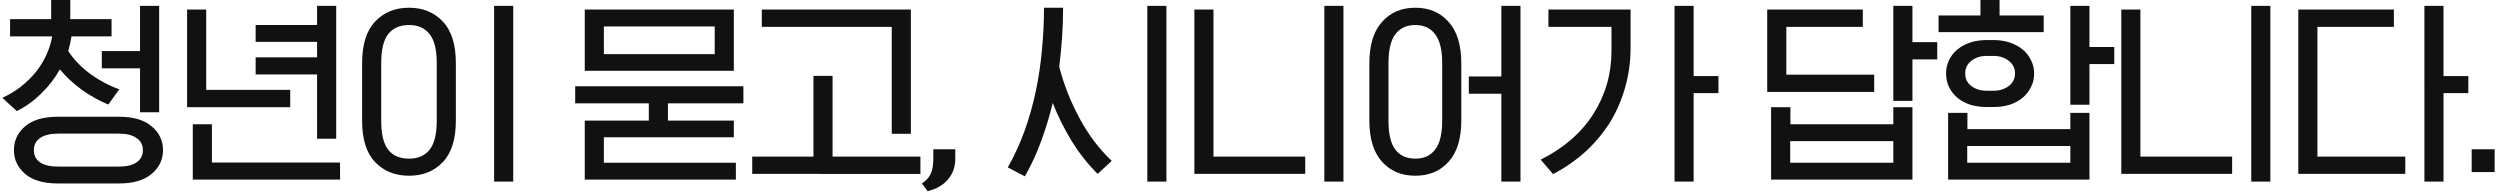 <svg xmlns="http://www.w3.org/2000/svg" width="295" height="23" fill="none" viewBox="0 0 295 23">
    <path fill="#111" d="M1.98 13.104l-1.703-1.56c.768-.352 1.488-.784 2.16-1.296C3.109 9.72 3.7 9.144 4.213 8.52c.512-.64.928-1.312 1.248-2.016.336-.72.568-1.456.696-2.208H1.189v-2.04h4.848V0h2.256v2.256h4.872v2.04H8.437c-.048.288-.104.576-.168.864-.064.288-.136.576-.216.864.656 1.008 1.528 1.912 2.616 2.712 1.088.784 2.224 1.384 3.408 1.8l-1.296 1.8c-1.056-.432-2.104-1.016-3.144-1.752-1.024-.752-1.88-1.552-2.568-2.4-.592 1.056-1.336 2.016-2.232 2.88-.88.864-1.832 1.544-2.856 2.04zm12.073 8.544H6.829c-1.696 0-2.984-.376-3.864-1.128-.88-.752-1.32-1.688-1.32-2.808 0-1.12.44-2.056 1.32-2.808.88-.752 2.168-1.128 3.864-1.128h7.224c1.68 0 2.96.376 3.84 1.128.896.752 1.344 1.688 1.344 2.808 0 1.12-.448 2.056-1.344 2.808-.88.752-2.16 1.128-3.84 1.128zm-7.224-1.992h7.224c.896 0 1.584-.168 2.064-.504.496-.336.744-.816.744-1.44 0-.608-.248-1.08-.744-1.416-.48-.352-1.168-.528-2.064-.528H6.829c-.912 0-1.616.176-2.112.528-.48.336-.72.808-.72 1.416 0 .624.24 1.104.72 1.44.496.336 1.2.504 2.112.504zM16.525.696h2.256v12.552h-2.256V8.064h-4.512v-2.04h4.512V.696zM39.67.696v15.672h-2.256V8.784h-7.248V6.768h7.248V4.944h-7.248V2.952h7.248V.696h2.256zm-5.424 9.912v2.04H22.078V1.128h2.256v9.48h9.912zm5.88 8.568v2.016H22.75v-6.528h2.256v4.512h15.12zM60.56.696v20.736h-2.256V.696h2.256zM44.984 7.464v6.768c0 1.584.272 2.728.816 3.432.56.704 1.384 1.056 2.472 1.056 1.056 0 1.864-.352 2.424-1.056.56-.704.84-1.848.84-3.432V7.464c0-1.584-.28-2.728-.84-3.432-.56-.72-1.368-1.08-2.424-1.08-1.088 0-1.912.36-2.472 1.08-.544.704-.816 1.848-.816 3.432zm-2.256 6.768V7.464c0-2.208.512-3.848 1.536-4.92 1.024-1.088 2.36-1.632 4.008-1.632 1.632 0 2.96.544 3.984 1.632 1.024 1.072 1.536 2.712 1.536 4.92v6.768c0 2.192-.512 3.824-1.536 4.896s-2.352 1.608-3.984 1.608c-1.648 0-2.984-.536-4.008-1.608s-1.536-2.704-1.536-4.896zM71.257 19.2h15.576v1.992H69.001v-6.96h7.56v-2.04h-8.688v-2.016h19.848v2.016h-8.904v2.04h7.776V16.2H71.257v3zM86.593 1.128v7.224H69.001V1.128h17.592zM71.257 6.384h13.08V3.12h-13.08v3.264zM107.483 15.792h-2.256V3.168H89.891v-2.04h17.592v14.664zm1.128 2.688v2.04H88.763v-2.04h7.224V8.952h2.256v9.528h10.368zM109.46 22.56l-.672-.912c.48-.32.824-.696 1.032-1.128.208-.432.312-1.032.312-1.8v-1.104h2.592v1.104c0 .976-.288 1.792-.864 2.448-.56.672-1.36 1.136-2.4 1.392zM123.19.912h2.256c0 1.152-.04 2.312-.12 3.48-.08 1.168-.192 2.328-.336 3.48.528 2.064 1.32 4.08 2.376 6.048 1.056 1.968 2.328 3.656 3.816 5.064l-1.656 1.536c-1.152-1.136-2.176-2.432-3.072-3.888-.896-1.472-1.64-2.968-2.232-4.488-.368 1.536-.824 3.04-1.368 4.512-.528 1.456-1.168 2.84-1.92 4.152l-2.016-1.056c.784-1.376 1.448-2.824 1.992-4.344.544-1.52.984-3.08 1.32-4.68.336-1.6.576-3.224.72-4.872.16-1.648.24-3.296.24-4.944zm12.192-.216h2.256v20.736h-2.256V.696zM158.527.696v20.736h-2.256V.696h2.256zM140.935 20.52V1.128h2.256V18.48h10.824v2.04h-13.08zM161.585 14.232V7.464c0-2.144.496-3.768 1.488-4.872.992-1.12 2.304-1.68 3.936-1.68 1.632 0 2.944.56 3.936 1.68.992 1.104 1.488 2.728 1.488 4.872v6.768c0 2.128-.496 3.744-1.488 4.848-.992 1.104-2.304 1.656-3.936 1.656-1.632 0-2.944-.552-3.936-1.656-.992-1.104-1.488-2.72-1.488-4.848zm2.256-6.768v6.768c0 1.584.272 2.728.816 3.432.544.704 1.328 1.056 2.352 1.056 1.008 0 1.784-.352 2.328-1.056.56-.704.84-1.848.84-3.432V7.464c0-1.584-.28-2.728-.84-3.432-.544-.72-1.32-1.08-2.328-1.08-1.024 0-1.808.36-2.352 1.08-.544.704-.816 1.848-.816 3.432zm13.32 3.6h-3.84v-2.04h3.84V.696h2.256v20.736h-2.256V11.064zM182.714 1.128h9.696v4.488c0 1.616-.208 3.16-.624 4.632-.4 1.456-.984 2.824-1.752 4.104-.784 1.264-1.744 2.424-2.88 3.48-1.136 1.04-2.432 1.944-3.888 2.712l-1.464-1.704c2.72-1.36 4.792-3.16 6.216-5.4 1.424-2.24 2.136-4.712 2.136-7.416V3.168h-7.44v-2.04zm17.136 9.864v10.44h-2.256V.696h2.256v8.28h2.928v2.016h-2.928zM228.596 4.968v2.04h-2.928v4.896h-2.256V.696h2.256v4.272h2.928zm-7.44 3.84v2.04h-12.624v-9.72h11.28v2.04h-9.024v5.64h10.368zm4.512 3.84v8.544h-16.68v-8.544h2.28v2.016h12.144v-2.016h2.256zM211.244 19.2h12.168v-2.544h-12.168V19.2zM246.557 13.32v7.872h-16.68V13.32h2.28v1.92h12.144v-1.92h2.256zm-11.28-.696h-.888c-.688 0-1.32-.088-1.896-.264-.576-.192-1.08-.464-1.512-.816-.416-.352-.744-.768-.984-1.248s-.36-1.024-.36-1.632c0-.576.12-1.104.36-1.584.24-.496.568-.912.984-1.248.432-.352.936-.624 1.512-.816.576-.192 1.208-.288 1.896-.288h.888c.672 0 1.296.096 1.872.288.576.192 1.08.464 1.512.816.416.336.744.752.984 1.248.256.48.384 1.008.384 1.584 0 .608-.128 1.152-.384 1.632-.24.48-.568.896-.984 1.248-.432.352-.936.624-1.512.816-.576.176-1.2.264-1.872.264zm14.208-7.08V7.56h-2.928v4.8h-2.256V.696h2.256v4.848h2.928zm-8.328-3.72v1.968h-12.408V1.824h4.944V0h2.256v1.824h5.208zM232.133 19.2h12.168v-1.968h-12.168V19.2zm2.256-8.496h.888c.672 0 1.256-.184 1.752-.552.496-.368.744-.864.744-1.488 0-.608-.248-1.104-.744-1.488-.496-.384-1.08-.576-1.752-.576h-.888c-.688 0-1.28.192-1.776.576-.48.384-.72.88-.72 1.488 0 .624.24 1.12.72 1.488.496.368 1.088.552 1.776.552zM267.903.696v20.736h-2.256V.696h2.256zM250.311 20.52V1.128h2.256V18.48h10.824v2.04h-13.08zM283.824 20.52H271.2V1.128h11.28v2.04h-9.024V18.48h10.368v2.04zm4.512-9.528v10.44h-2.256V.696h2.256v8.28h2.928v2.016h-2.928zM294.369 20.304h-2.712v-2.688h2.712v2.688z"/>
</svg>
